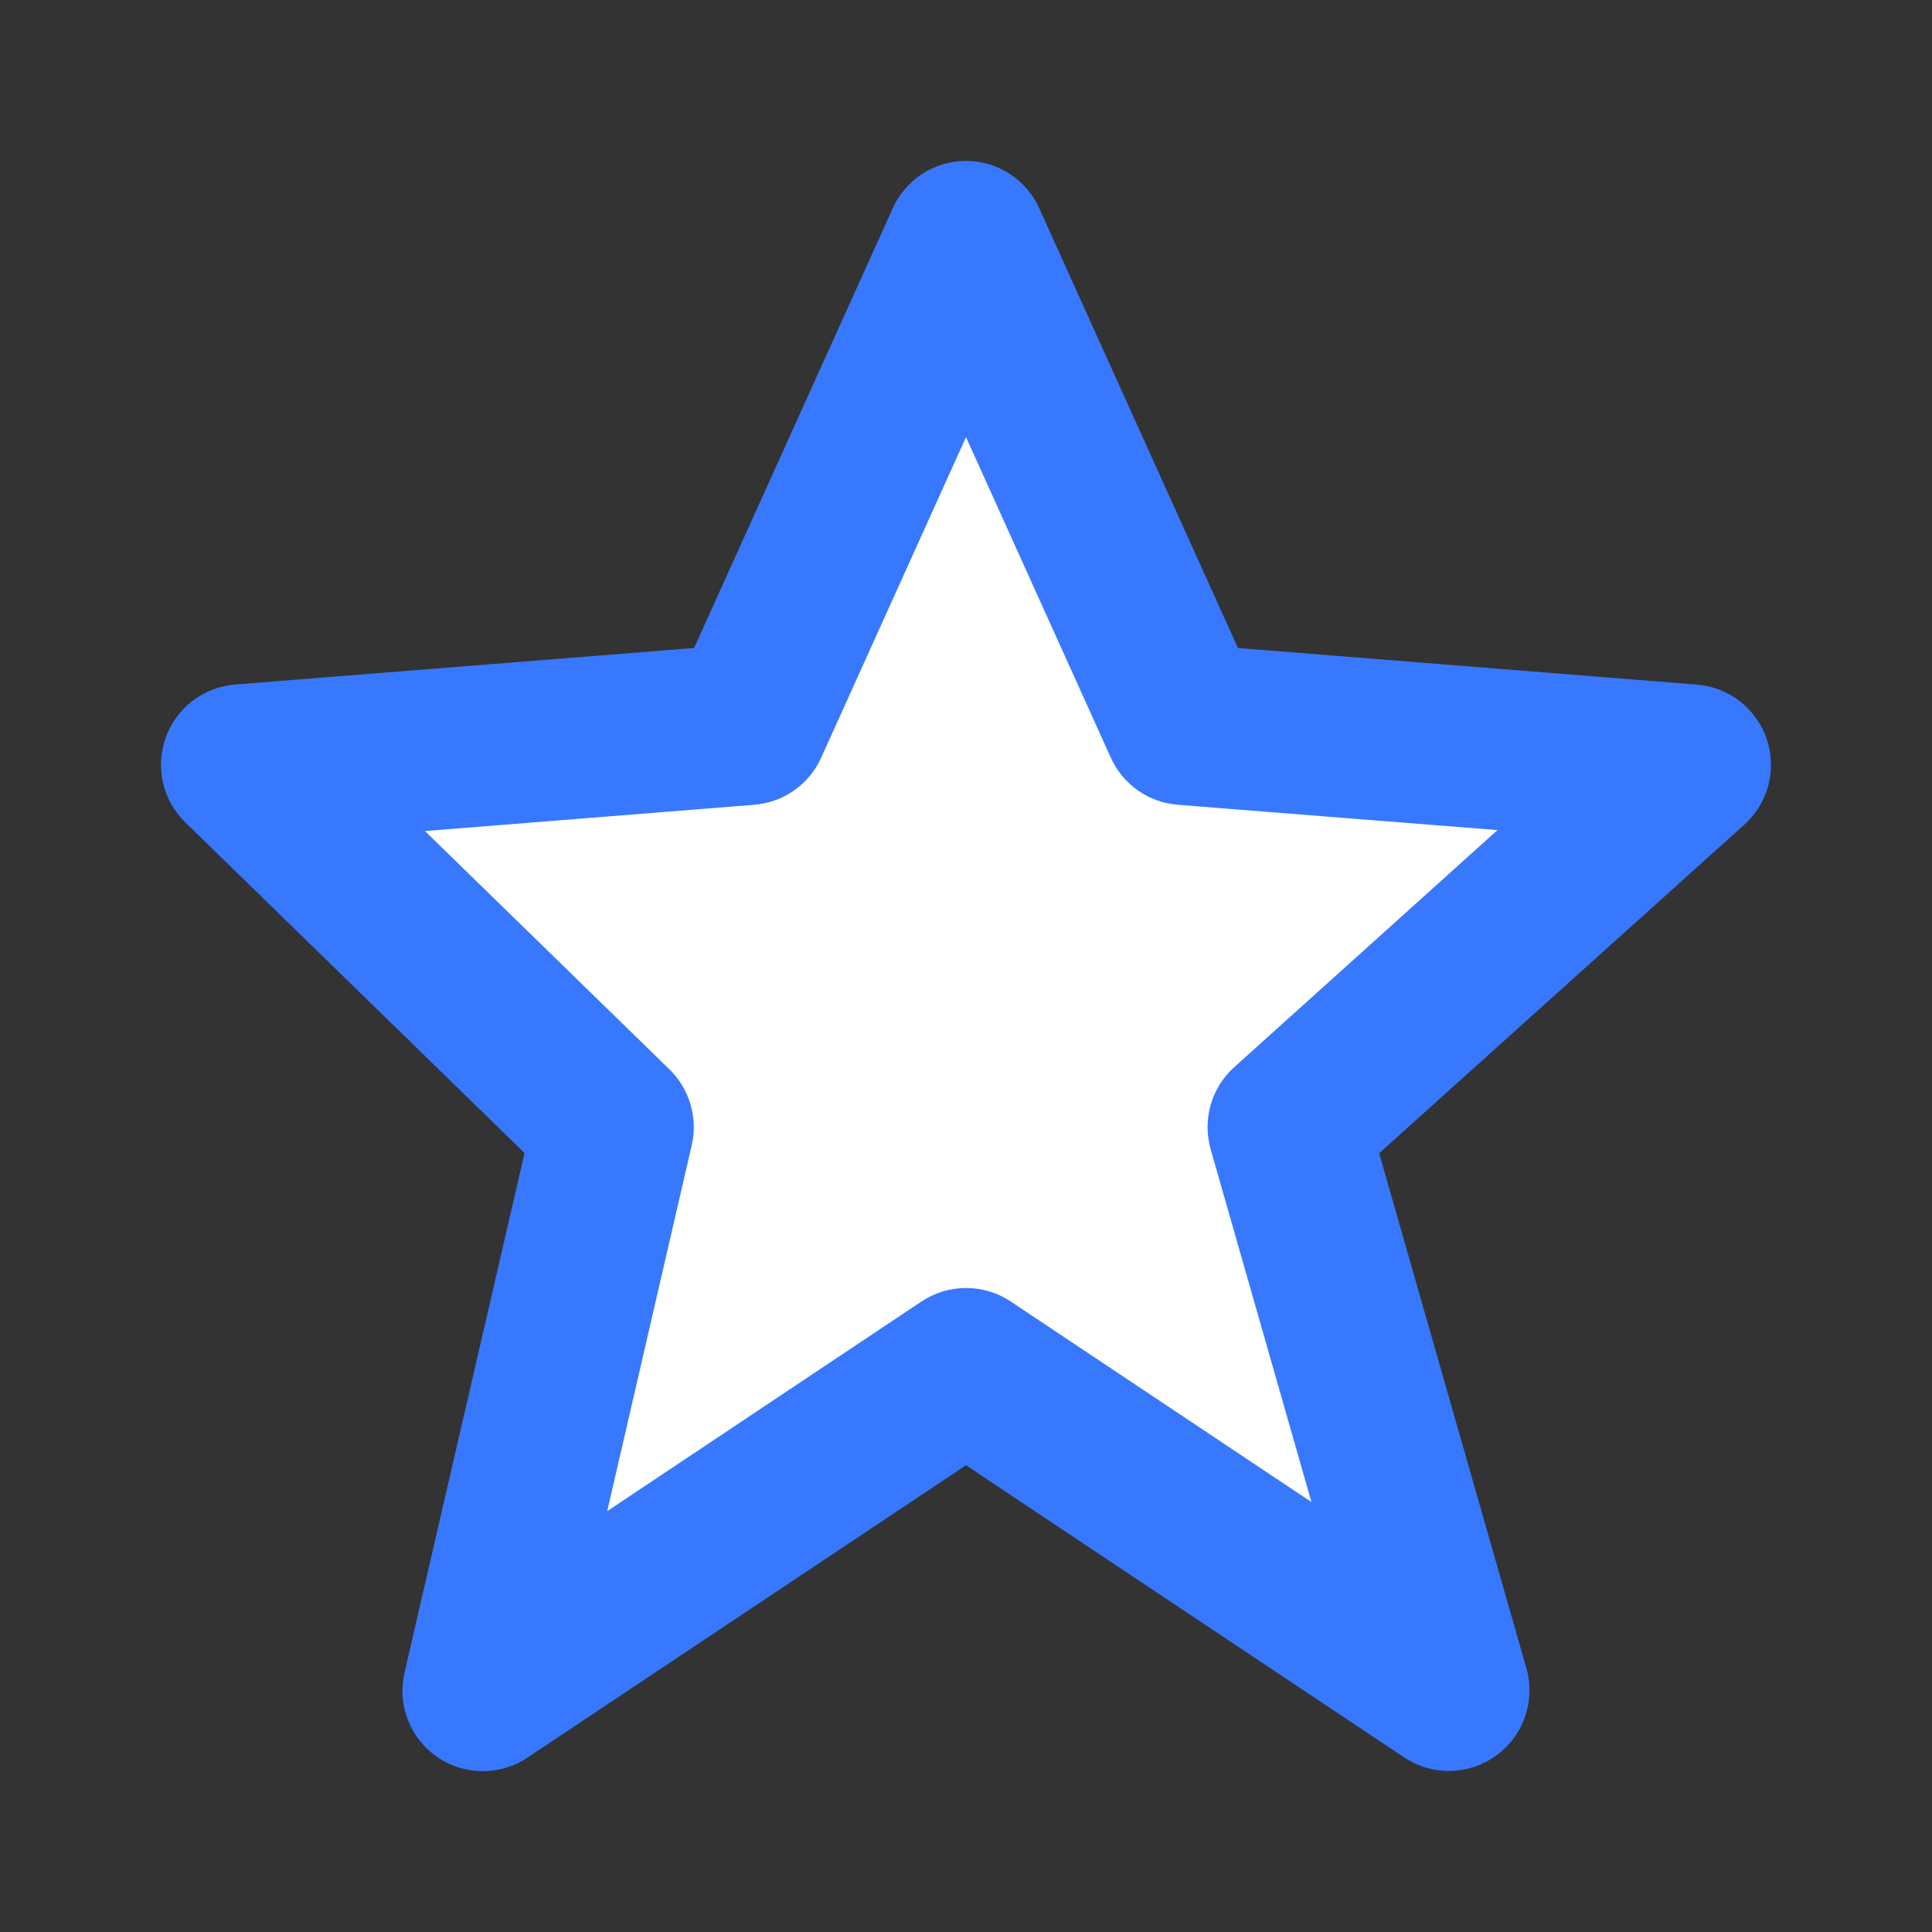 <svg xmlns="http://www.w3.org/2000/svg" width="20" height="20" fill="none" viewBox="0 0 20 20"><rect x="0" y="0" width="20" height="20" fill="#333333" stroke="none"/><path fill="#fff" d="M7.923 7.957H3.397L6.526 11.644L5.465 16.672L9.766 13.991L14.012 16.672L12.895 11.644L16.247 7.957L11.777 7.51L9.766 4.047L7.923 7.957Z"/><path fill="#3778FF" d="M5.43 11.936L4.188 17.313C4.15 17.475 4.161 17.646 4.221 17.802C4.281 17.958 4.387 18.093 4.525 18.188C4.662 18.283 4.825 18.334 4.993 18.335C5.16 18.336 5.324 18.287 5.462 18.193L10 15.168L14.537 18.193C14.679 18.288 14.847 18.336 15.017 18.332C15.187 18.329 15.352 18.273 15.49 18.172C15.628 18.072 15.732 17.932 15.787 17.771C15.843 17.61 15.848 17.436 15.802 17.272L14.277 11.938L18.057 8.537C18.178 8.428 18.265 8.286 18.306 8.128C18.347 7.97 18.341 7.804 18.289 7.65C18.237 7.496 18.14 7.36 18.012 7.26C17.883 7.16 17.728 7.1 17.566 7.087L12.815 6.708L10.759 2.158C10.694 2.011 10.587 1.887 10.452 1.799C10.318 1.712 10.16 1.666 10 1.666C9.839 1.666 9.682 1.712 9.548 1.799C9.413 1.887 9.306 2.011 9.241 2.158L7.185 6.708L2.434 7.086C2.274 7.099 2.122 7.157 1.994 7.254C1.867 7.351 1.771 7.483 1.716 7.633C1.662 7.784 1.652 7.947 1.688 8.103C1.723 8.259 1.804 8.402 1.918 8.513L5.43 11.936ZM7.807 8.331C7.956 8.319 8.099 8.268 8.221 8.182C8.343 8.096 8.44 7.979 8.501 7.843L10 4.525L11.499 7.843C11.56 7.979 11.657 8.096 11.779 8.182C11.901 8.268 12.044 8.319 12.192 8.331L15.502 8.593L12.777 11.047C12.54 11.26 12.446 11.588 12.532 11.895L13.576 15.549L10.463 13.473C10.326 13.382 10.166 13.333 10.001 13.333C9.837 13.333 9.676 13.382 9.539 13.473L6.286 15.643L7.161 11.854C7.193 11.715 7.188 11.57 7.148 11.432C7.108 11.295 7.033 11.171 6.931 11.071L4.399 8.603L7.807 8.331Z"/></svg>
